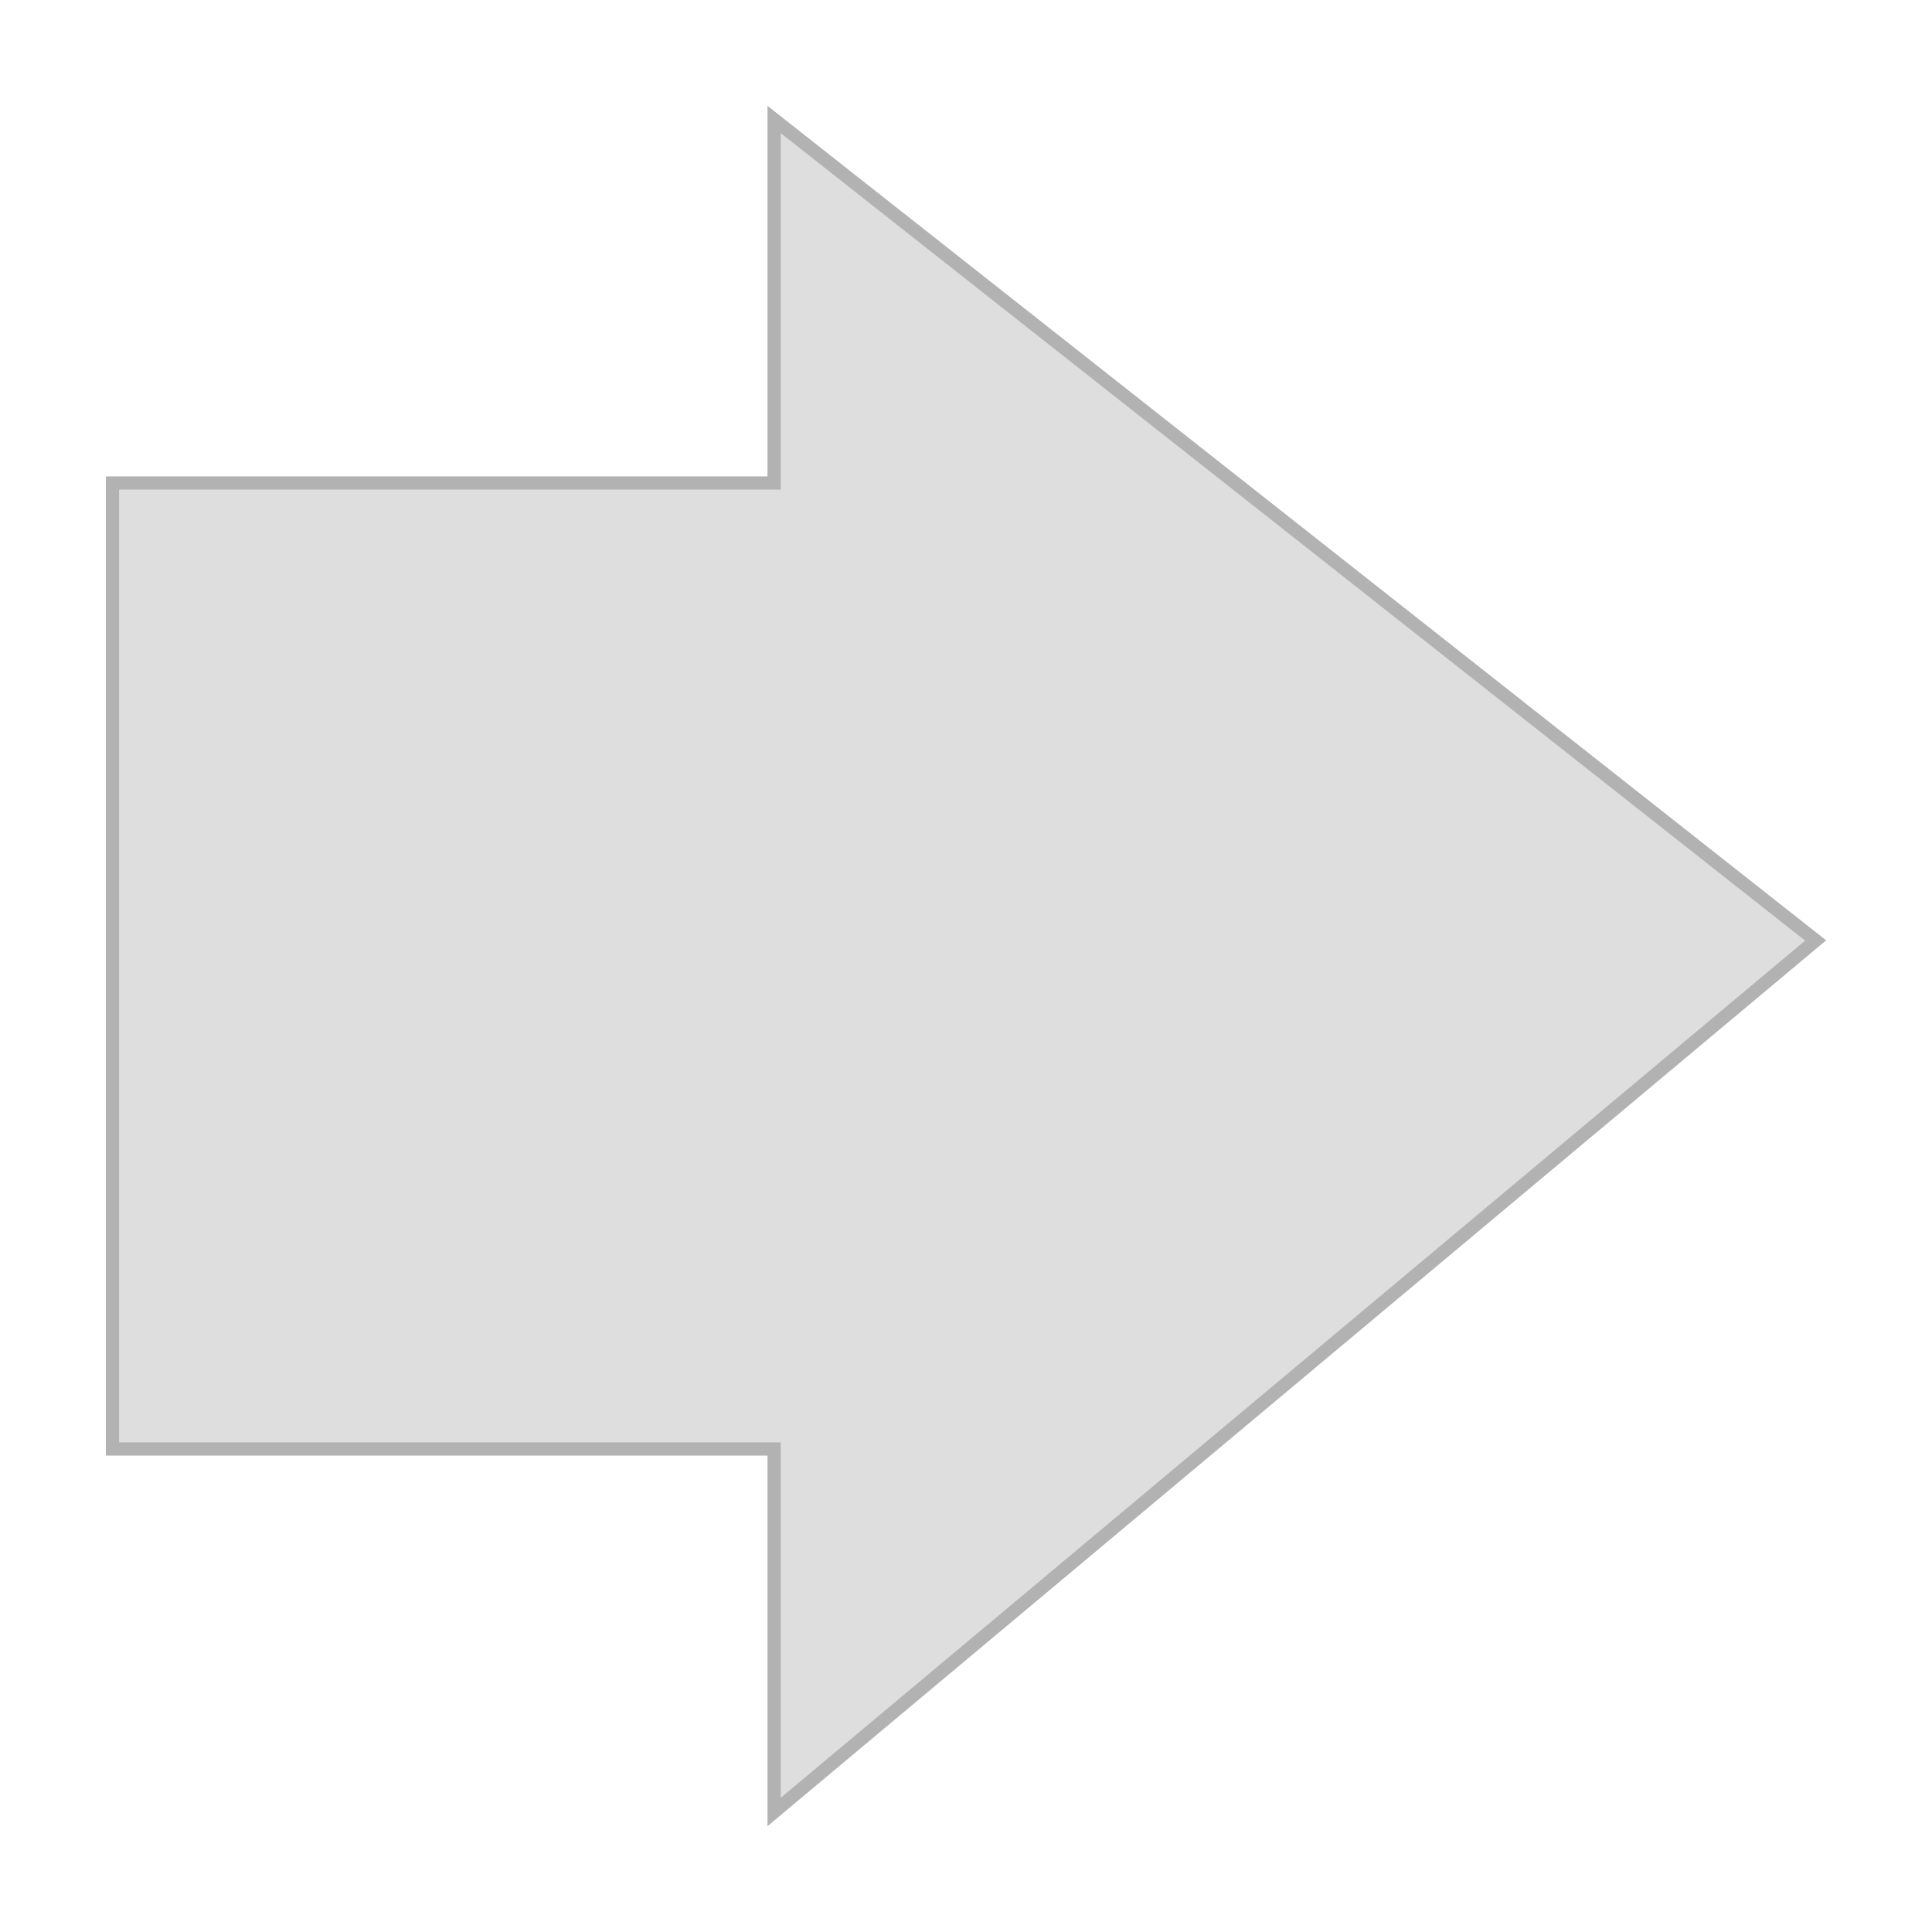 <svg width="73" height="73" viewBox="0 0 73 73" fill="none" xmlns="http://www.w3.org/2000/svg">
<g filter="url(#filter0_d_8_14)">
<path d="M67 33.53L27 67L27 53L2 53L2 16L27 16V2L67 33.53Z" fill="#DEDEDE"/>
<path d="M27.25 2.515L66.603 33.536L27.25 66.465L27.25 53V52.75H27L2.25 52.75L2.25 16.25L27 16.25H27.25V16V2.515Z" stroke="black" stroke-opacity="0.2" stroke-width="0.5"/>
</g>
<defs>
<filter id="filter0_d_8_14" x="0" y="1.52588e-05" width="73" height="73" filterUnits="userSpaceOnUse" color-interpolation-filters="sRGB">
<feFlood flood-opacity="0" result="BackgroundImageFix"/>
<feColorMatrix in="SourceAlpha" type="matrix" values="0 0 0 0 0 0 0 0 0 0 0 0 0 0 0 0 0 0 127 0" result="hardAlpha"/>
<feOffset dx="2" dy="2"/>
<feGaussianBlur stdDeviation="2"/>
<feComposite in2="hardAlpha" operator="out"/>
<feColorMatrix type="matrix" values="0 0 0 0 0 0 0 0 0 0 0 0 0 0 0 0 0 0 0.25 0"/>
<feBlend mode="normal" in2="BackgroundImageFix" result="effect1_dropShadow_8_14"/>
<feBlend mode="normal" in="SourceGraphic" in2="effect1_dropShadow_8_14" result="shape"/>
</filter>
</defs>
</svg>
